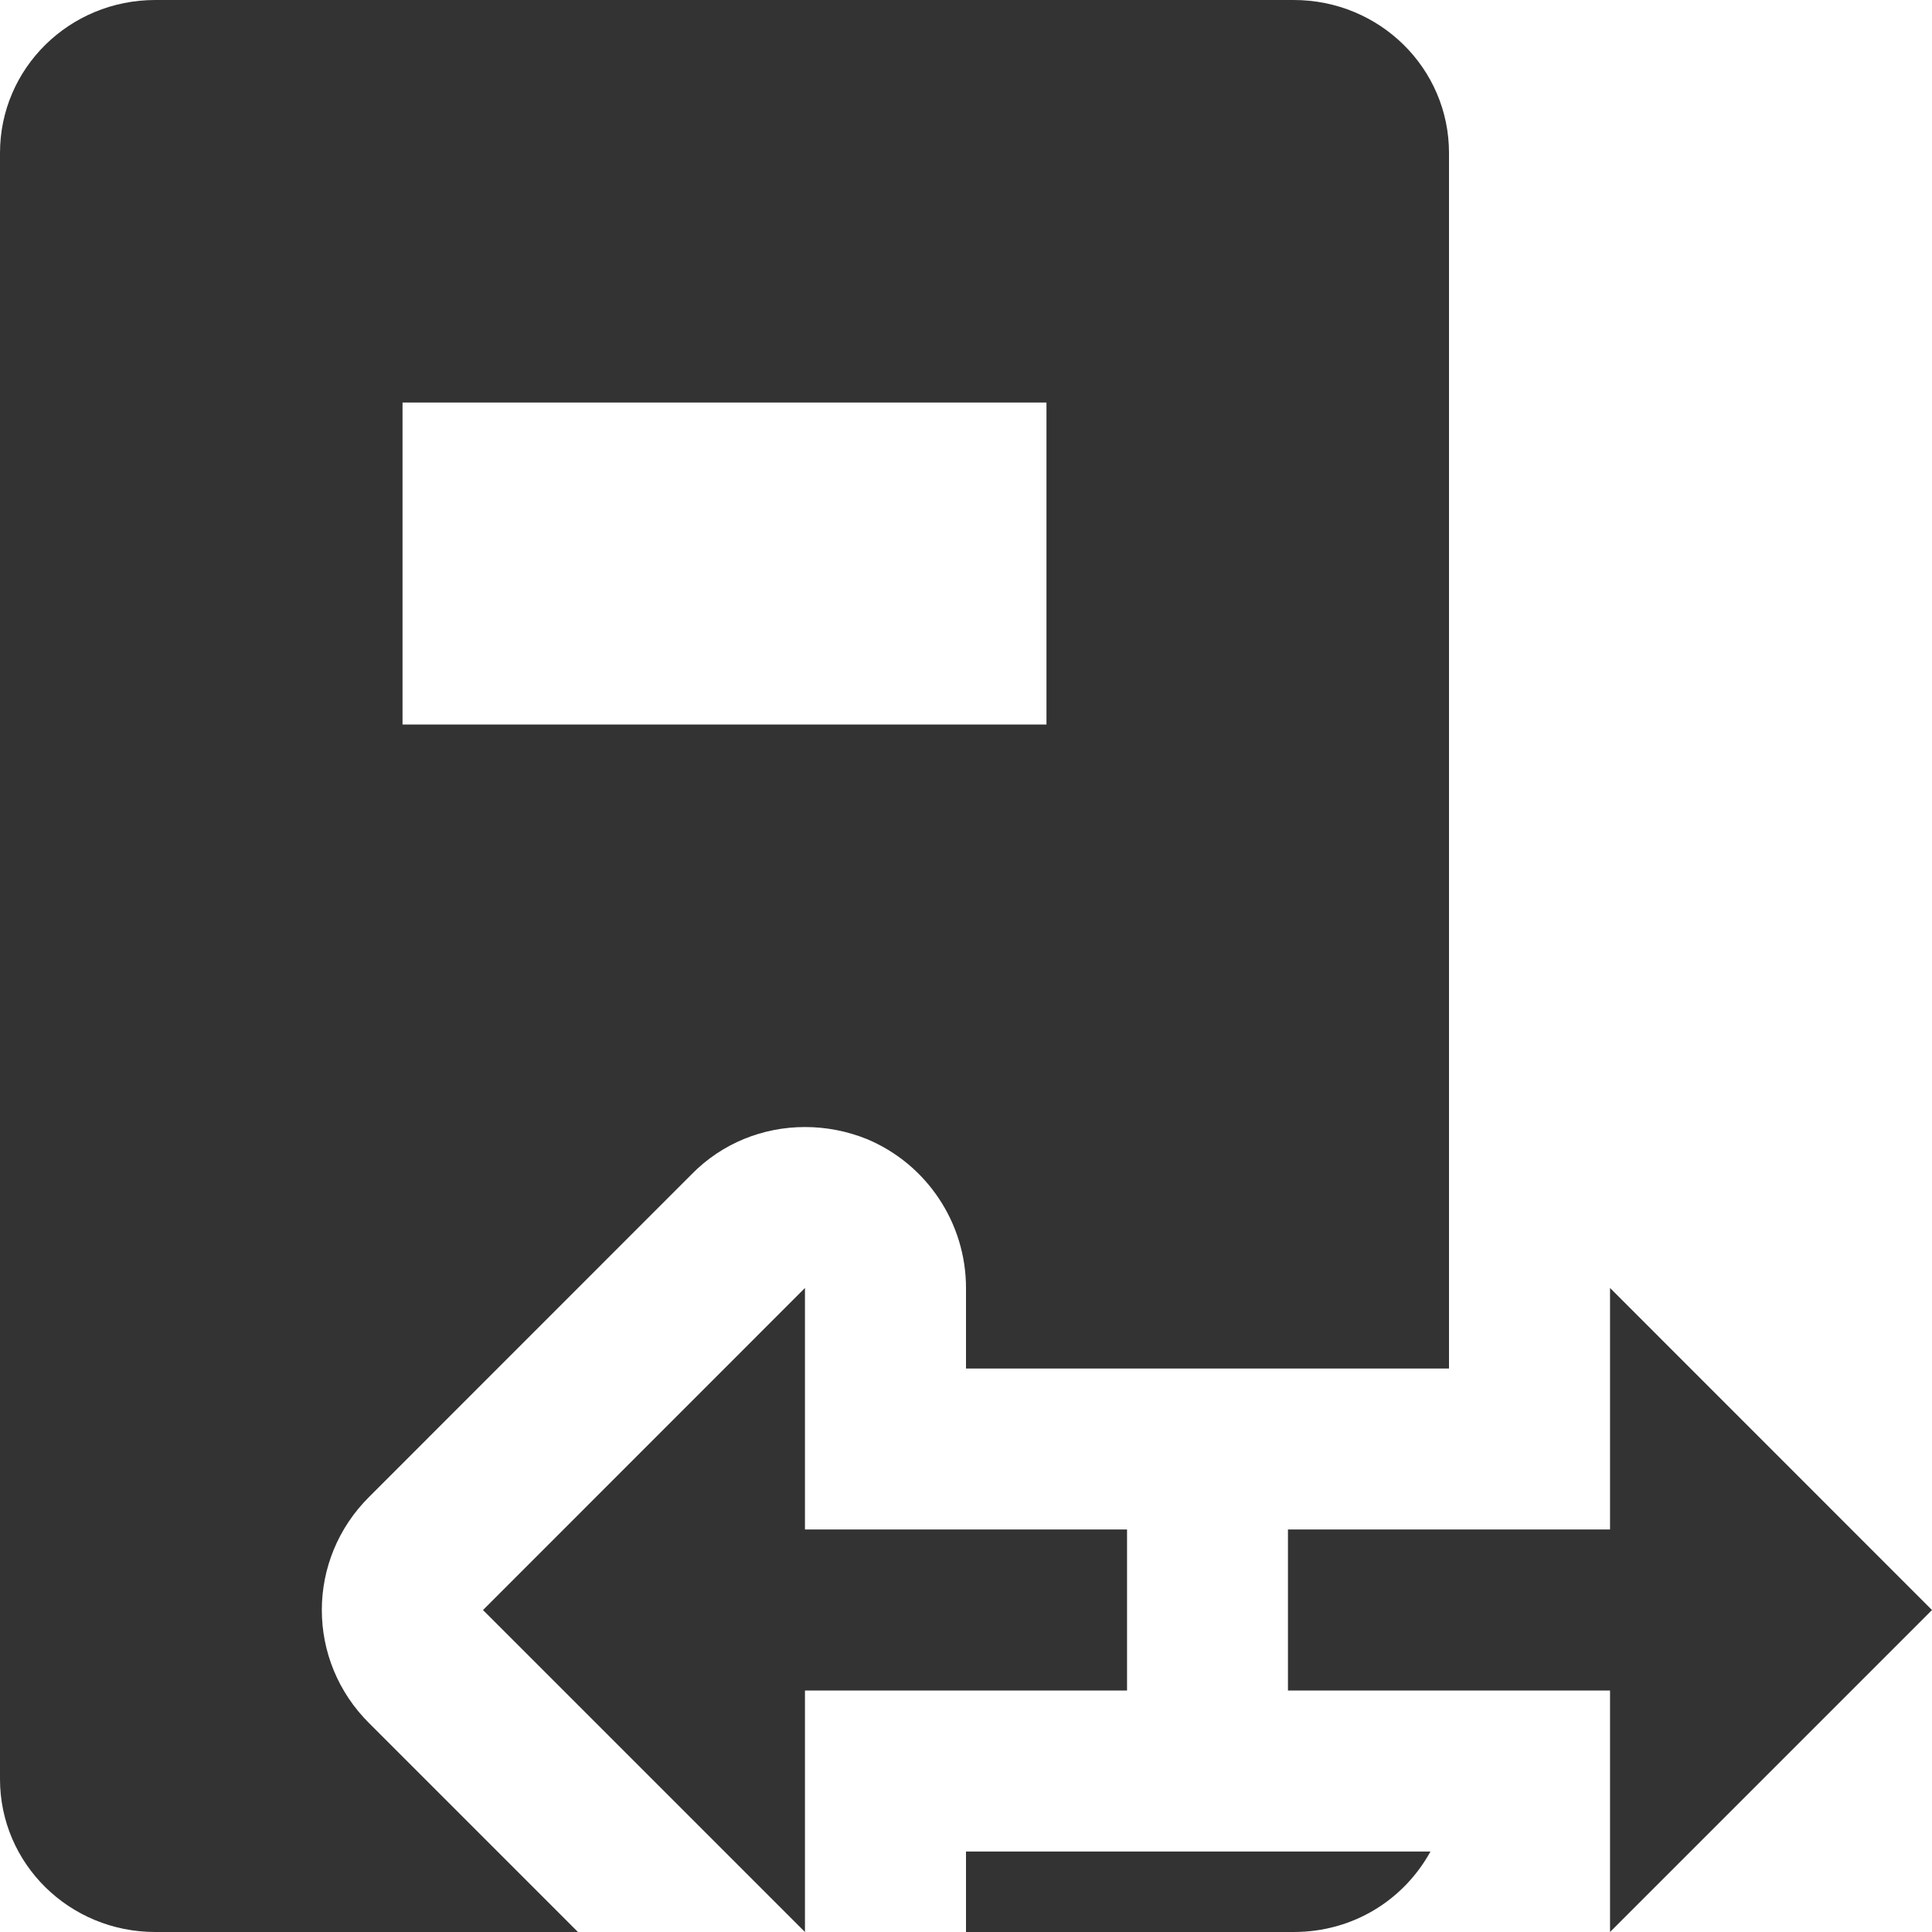 <?xml version="1.0" encoding="UTF-8"?>
<svg width="20px" height="20px" viewBox="0 0 20 20" version="1.1" xmlns="http://www.w3.org/2000/svg" xmlns:xlink="http://www.w3.org/1999/xlink">
    <!-- Generator: Sketch 51.3 (57544) - http://www.bohemiancoding.com/sketch -->
    <title>icons / classes/ BMC_TransactionServer_32</title>
    <desc>Created with Sketch.</desc>
    <defs></defs>
    <g id="icons-/-classes/-BMC_TransactionServer_32" stroke="none" stroke-width="1" fill="none" fill-rule="evenodd">
        <g>
            <g id="icons-/-20x20-icon-field" fill="#F5A623" fill-rule="nonzero" opacity="0">
                <rect x="0" y="0" width="20" height="20"></rect>
            </g>
            <path d="M11.667,17.5 L8.333,17.5 L8.333,20 L5,16.667 L8.333,13.333 L8.333,15.833 L11.667,15.833 L11.667,17.5 Z M16.667,20 L16.667,17.5 L13.333,17.5 L13.333,15.833 L16.667,15.833 L16.667,13.333 L20,16.667 L16.667,20 Z M14.808,19.167 C14.533,19.667 14.009,20 13.392,20 L10,20 L10,19.167 L14.808,19.167 Z M4.167,7.5 L10.833,7.5 L10.833,4.167 L4.167,4.167 L4.167,7.5 Z M3.825,15.492 L7.158,12.158 C7.475,11.833 7.9,11.667 8.333,11.667 C8.55,11.667 8.767,11.708 8.975,11.792 C9.592,12.05 10,12.658 10,13.333 L10,14.167 L15,14.167 L15,1.583 C15,0.708 14.283,0 13.392,0 L1.608,0 C0.717,0 0,0.708 0,1.583 L0,18.417 C0,19.292 0.717,20 1.608,20 L5.983,20 L3.825,17.842 C3.167,17.192 3.167,16.142 3.825,15.492 Z" id="Fill-1" fill="#333333"></path>
            <g id="icons-/-Error_Mark" transform="translate(0, 12)" opacity="0">
                <circle id="Oval" fill="#FFFFFF" fill-rule="nonzero" cx="4" cy="4" r="4"></circle>
                <path d="M4.007,0.667 C4.609,0.667 5.17,0.82 5.688,1.126 C6.19,1.424 6.59,1.823 6.887,2.325 C7.193,2.844 7.347,3.405 7.347,4.007 C7.347,4.608 7.193,5.169 6.887,5.688 C6.59,6.19 6.19,6.59 5.688,6.887 C5.169,7.193 4.608,7.347 4.007,7.347 C3.405,7.347 2.844,7.193 2.325,6.887 C1.823,6.59 1.424,6.19 1.126,5.688 C0.82,5.169 0.667,4.608 0.667,4.007 C0.667,3.405 0.82,2.844 1.126,2.325 C1.424,1.823 1.823,1.424 2.325,1.126 C2.844,0.82 3.404,0.667 4.007,0.667 L4.007,0.667 Z M4.007,0.667 C4.006,0.667 4.004,0.667 4.003,0.667 L4.01,0.667 C4.009,0.667 4.008,0.667 4.007,0.667 L4.007,0.667 Z M4.343,5.675 L4.343,5.009 L3.67,5.009 L3.67,5.675 L4.343,5.675 Z M4.343,4.343 L4.343,2.338 L3.67,2.338 L3.67,4.343 L4.343,4.343 Z" id="" fill="#F83200"></path>
            </g>
        </g>
    </g>
</svg>